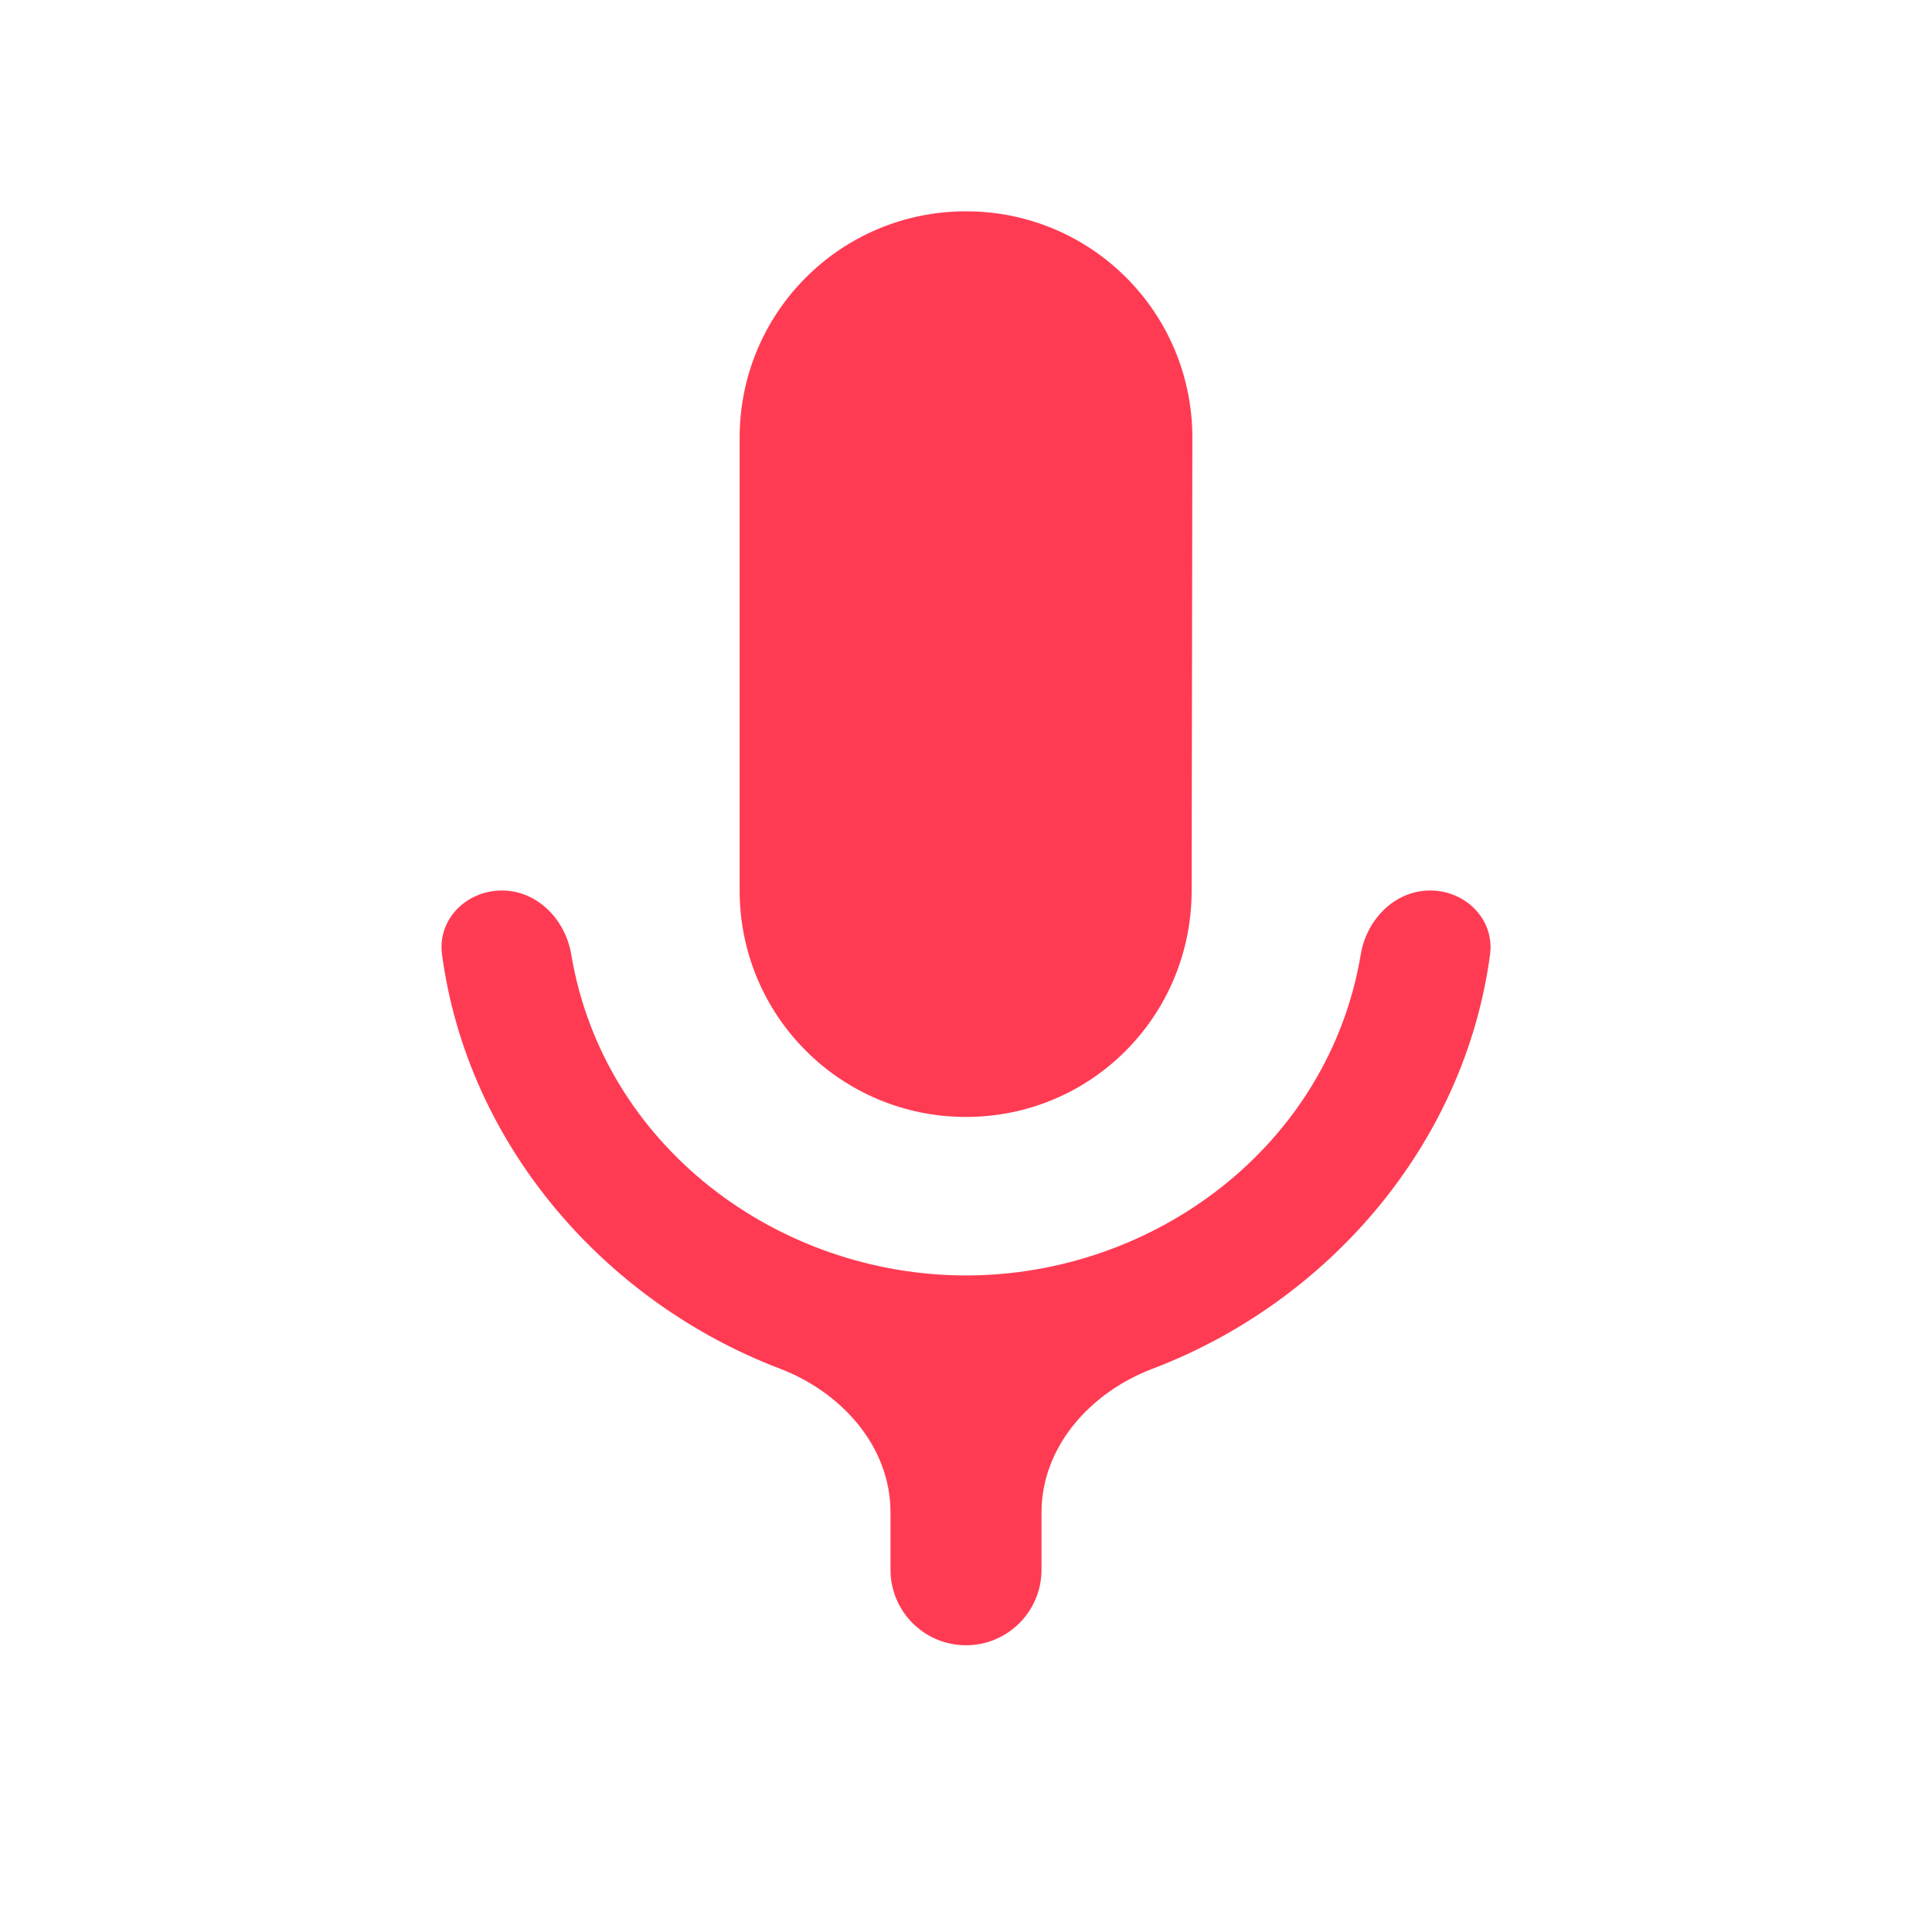 <svg width="24" height="24" viewBox="0 0 24 24" fill="none" xmlns="http://www.w3.org/2000/svg">
<g clip-path="url(#clip0_503_542)">
<path d="M12 13.875C13.556 13.875 14.803 12.619 14.803 11.062L14.812 5.438C14.812 3.881 13.556 2.625 12 2.625C10.444 2.625 9.188 3.881 9.188 5.438V11.062C9.188 12.619 10.444 13.875 12 13.875ZM17.766 11.062C17.326 11.062 16.976 11.422 16.904 11.856C16.505 14.238 14.336 15.844 12 15.844C9.663 15.844 7.495 14.238 7.096 11.856C7.024 11.422 6.674 11.062 6.234 11.062C5.794 11.062 5.432 11.421 5.491 11.857C5.807 14.214 7.505 16.169 9.688 17.002C10.453 17.293 11.062 17.968 11.062 18.786V19.5C11.062 20.018 11.482 20.438 12 20.438C12.518 20.438 12.938 20.018 12.938 19.5V18.788C12.938 17.969 13.549 17.295 14.315 17.004C16.497 16.175 18.194 14.219 18.51 11.857C18.568 11.421 18.206 11.062 17.766 11.062Z" fill="#FF3B53"/>
</g>
<defs>
<clipPath id="clip0_503_542">
<rect width="22.5" height="22.5" fill="white" transform="translate(0.75 0.75)"/>
</clipPath>
</defs>
</svg>
